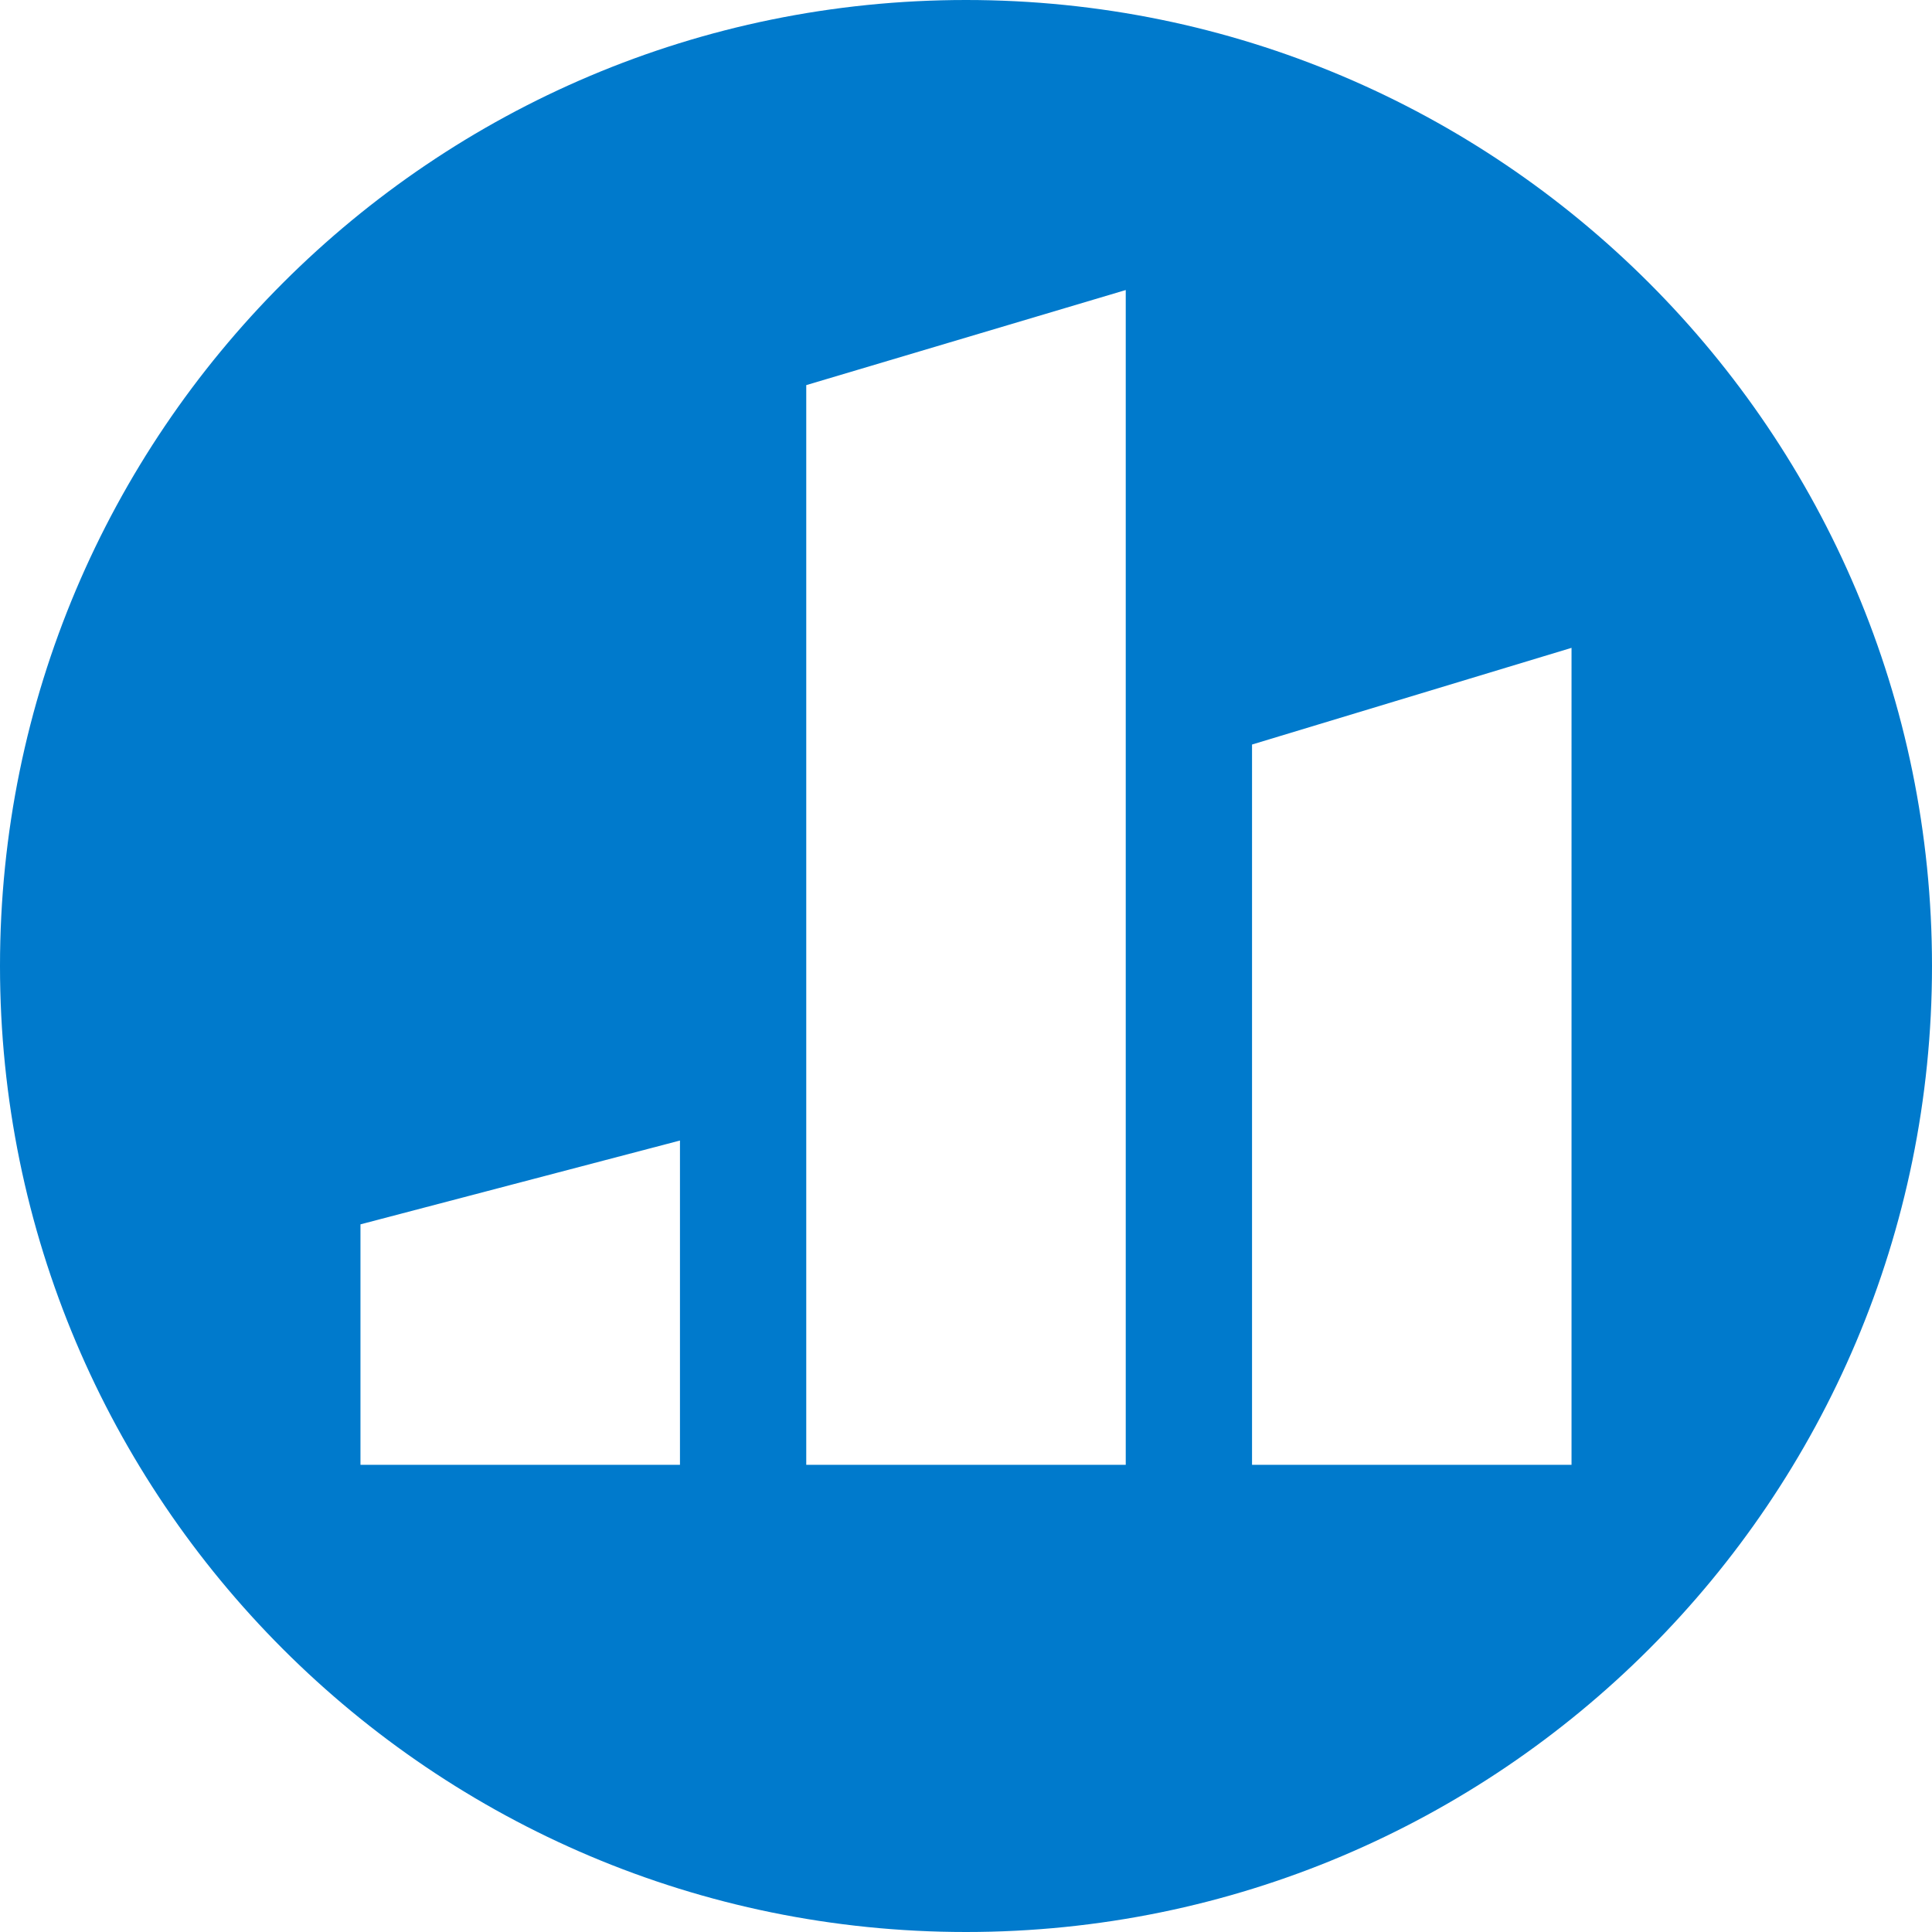 <svg xmlns="http://www.w3.org/2000/svg" data-name="Layer 1" viewBox="0 0 401.28 401.28"><path d="M396 105.36c-110.81 0-200.64 89.83-200.64 200.64S285.19 506.64 396 506.64 596.64 416.81 596.64 306 506.81 105.36 396 105.36Zm-59.41 304.25h-66.36v-49.95l66.36-17.41Zm92.59 0h-66.36V185.35l66.36-19.75Zm92.59 0h-66.36V260l66.36-20.08Z" style="fill:#007acc" transform="translate(-195.36 -105.36)"/></svg>